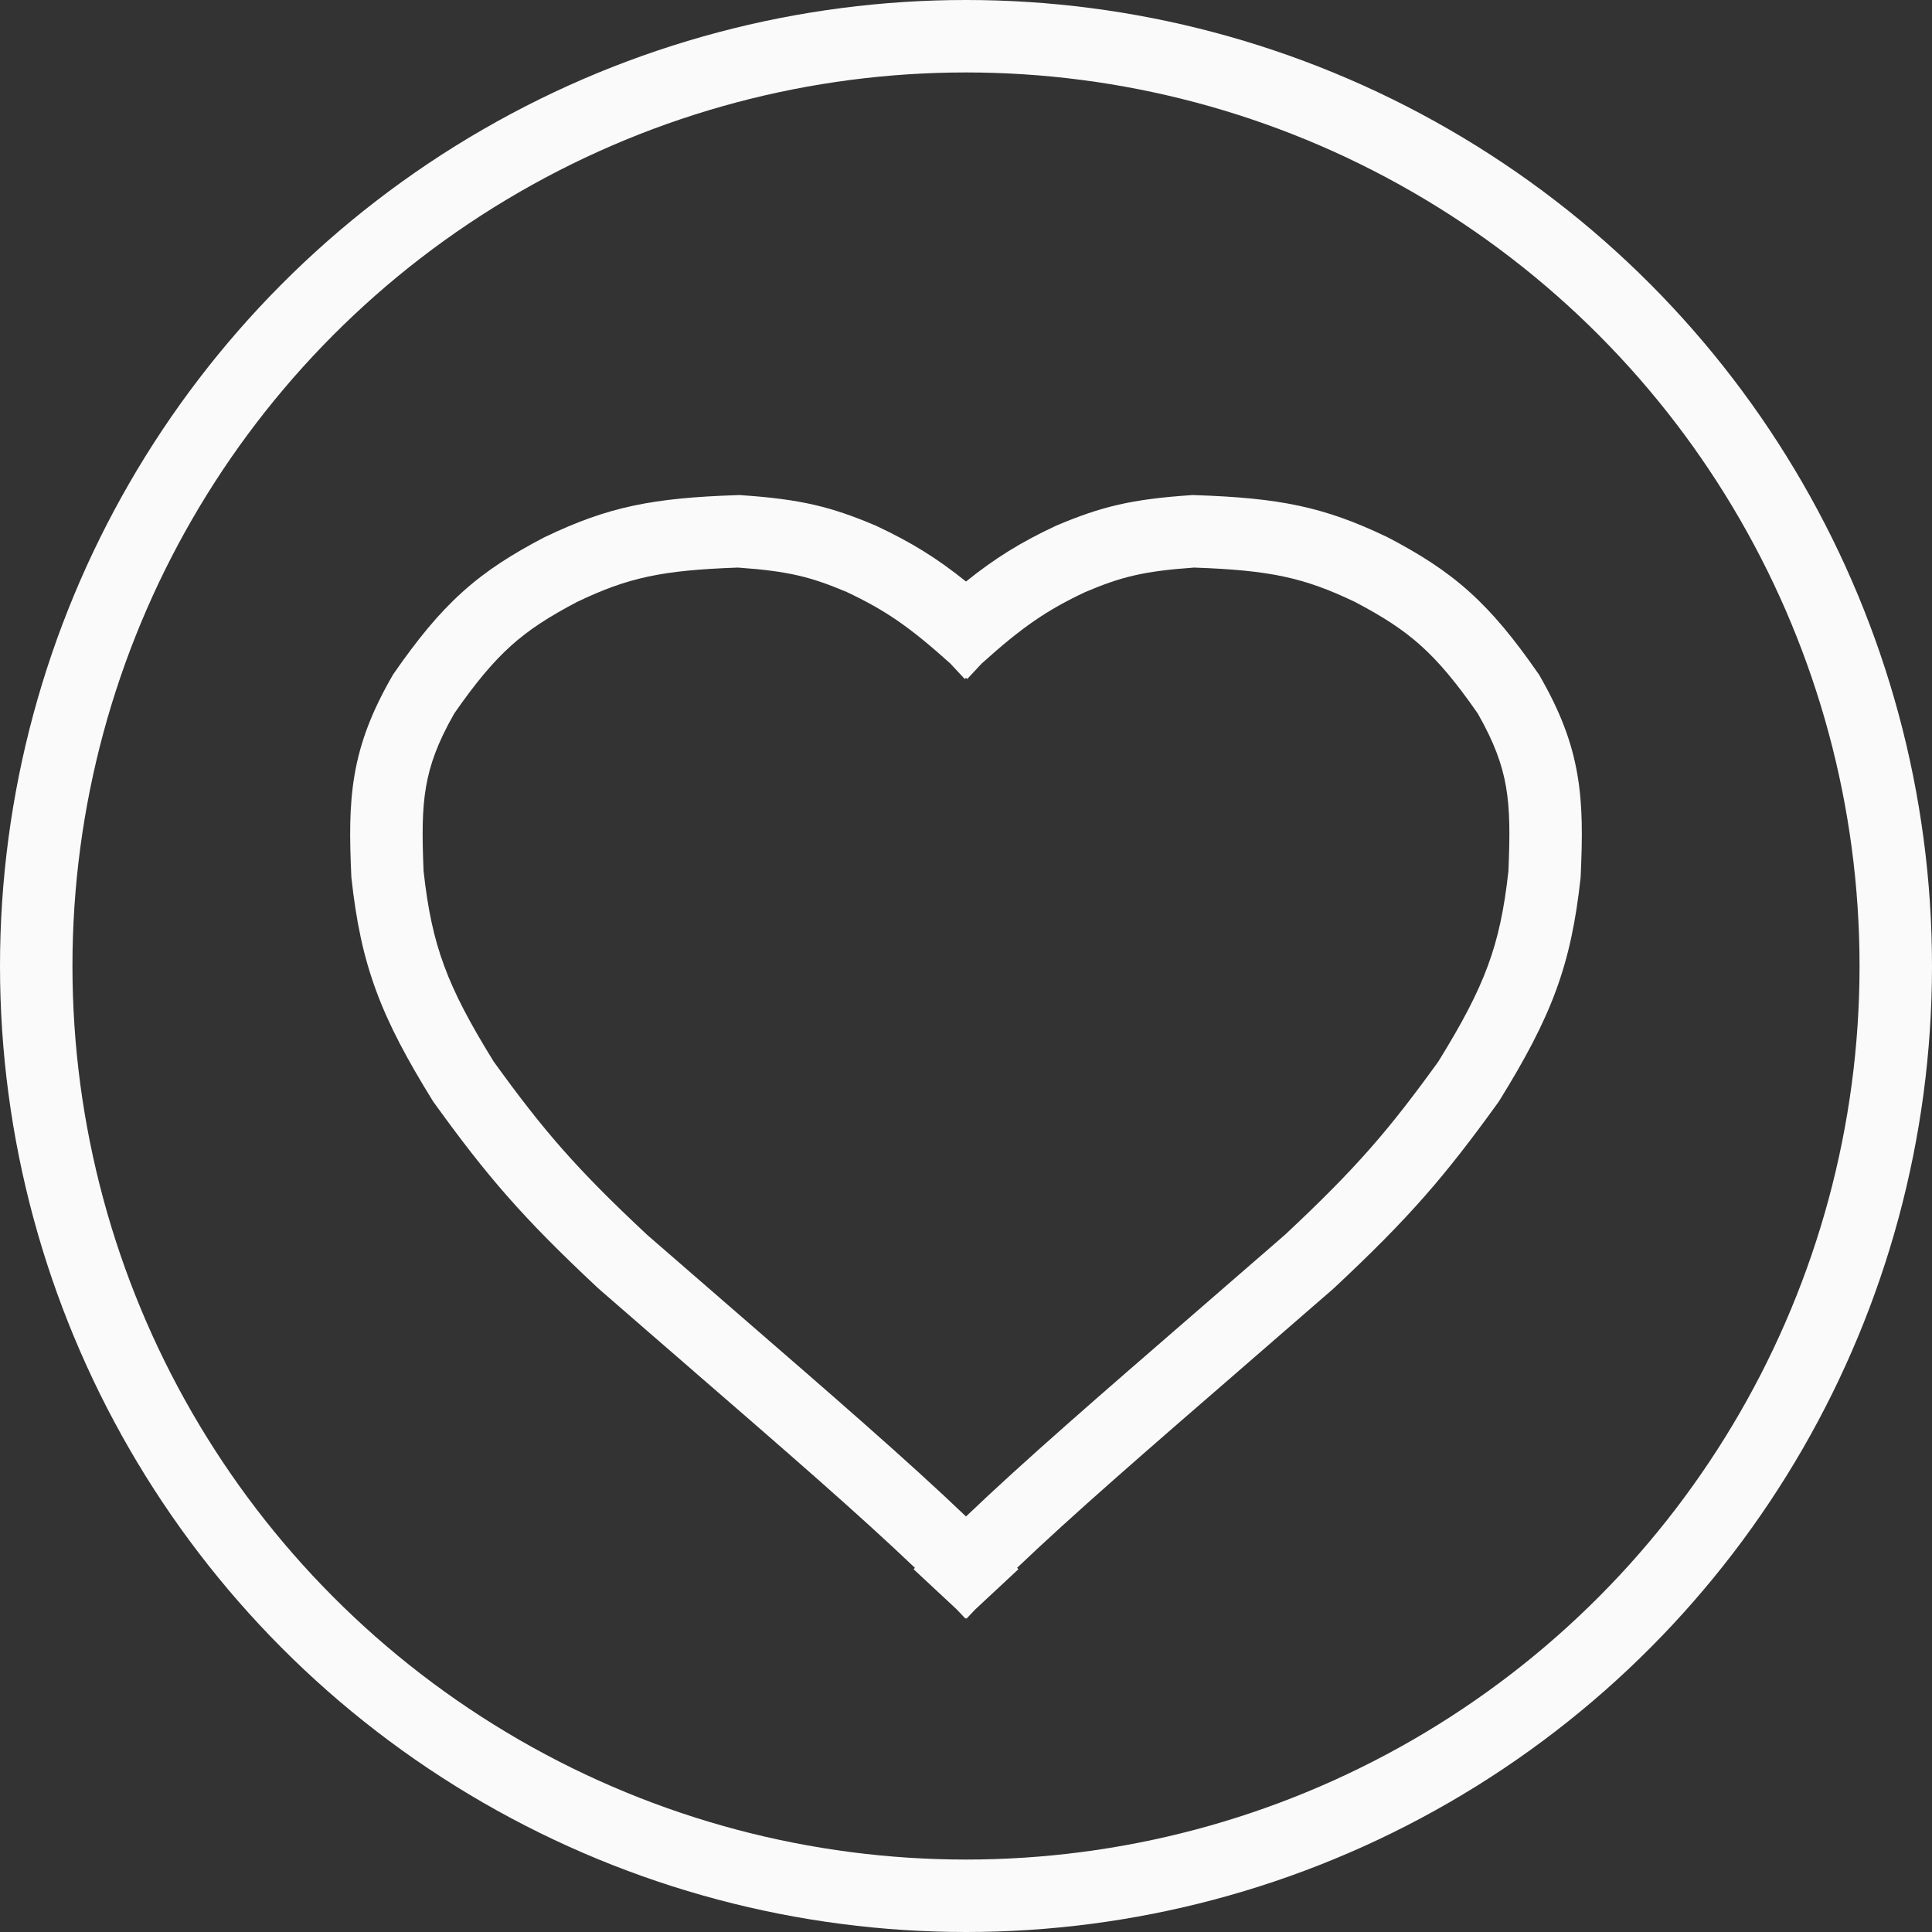<svg width="40" height="40" viewBox="0 0 40 40" fill="none" xmlns="http://www.w3.org/2000/svg">
<rect x="0" y="0" width="40" height="40" fill="#333333" stroke="none"/>
<circle r="19.25" transform="matrix(1 0 0 -1 20 20)" stroke="#FAFAFA" stroke-width="1.5"/>
<path fill-rule="evenodd" clip-rule="evenodd" d="M15.342 10.252L15.304 10.249L15.266 10.251C13.511 10.309 12.594 10.491 11.296 11.112L11.284 11.117L11.272 11.123C10.608 11.47 10.073 11.807 9.575 12.256C9.079 12.702 8.646 13.234 8.155 13.941L8.137 13.966L8.122 13.994C7.701 14.725 7.46 15.355 7.343 16.03C7.228 16.689 7.239 17.356 7.273 18.127L7.274 18.151L7.276 18.176C7.373 19.065 7.52 19.789 7.79 20.518C8.057 21.242 8.434 21.941 8.958 22.789L8.972 22.811L8.988 22.833C10.081 24.348 10.813 25.203 12.381 26.669L12.39 26.677L12.4 26.686C13.09 27.287 13.74 27.85 14.351 28.379L14.351 28.38L14.351 28.38C16.263 30.036 17.791 31.361 18.942 32.46C18.933 32.47 18.924 32.479 18.915 32.489L19.808 33.321C19.869 33.385 19.93 33.449 19.988 33.511L20 33.5L20.012 33.511C20.071 33.449 20.131 33.385 20.192 33.321L21.085 32.489C21.076 32.479 21.067 32.47 21.058 32.46C22.209 31.361 23.737 30.036 25.649 28.38L25.649 28.38C26.26 27.85 26.91 27.287 27.6 26.686L27.61 26.677L27.619 26.669C29.187 25.203 29.919 24.348 31.012 22.833L31.028 22.811L31.042 22.789C31.567 21.941 31.943 21.242 32.211 20.518C32.48 19.789 32.627 19.065 32.724 18.176L32.726 18.151L32.727 18.127C32.761 17.356 32.772 16.689 32.657 16.03C32.541 15.355 32.3 14.725 31.879 13.994L31.863 13.966L31.845 13.941C31.354 13.234 30.921 12.702 30.425 12.256C29.927 11.807 29.392 11.47 28.728 11.123L28.716 11.117L28.705 11.112C27.407 10.491 26.489 10.309 24.734 10.251L24.696 10.249L24.658 10.252C23.431 10.335 22.801 10.487 21.868 10.883L21.855 10.889L21.842 10.895C21.125 11.232 20.598 11.559 20 12.04C19.402 11.559 18.875 11.232 18.158 10.895L18.145 10.889L18.132 10.883C17.199 10.487 16.57 10.335 15.342 10.252ZM20 14.034C20.009 14.042 20.017 14.05 20.026 14.058L20.324 13.738C21.17 12.976 21.674 12.633 22.468 12.258C23.212 11.943 23.674 11.825 24.722 11.751C26.302 11.806 27 11.96 28.046 12.459C28.64 12.77 29.053 13.039 29.422 13.371C29.791 13.704 30.145 14.124 30.594 14.77C30.936 15.369 31.1 15.826 31.18 16.286C31.263 16.765 31.262 17.284 31.23 18.038C31.142 18.834 31.016 19.424 30.803 19.999C30.589 20.58 30.275 21.176 29.78 21.977C28.754 23.398 28.086 24.178 26.605 25.564C25.937 26.145 25.302 26.695 24.701 27.216L24.701 27.216C22.779 28.881 21.2 30.249 20 31.397C18.8 30.249 17.221 28.881 15.299 27.216L15.299 27.216C14.698 26.695 14.063 26.145 13.396 25.564C11.914 24.178 11.246 23.398 10.22 21.977C9.725 21.176 9.411 20.58 9.197 19.999C8.984 19.424 8.858 18.834 8.77 18.038C8.738 17.284 8.738 16.765 8.821 16.286C8.9 15.826 9.064 15.369 9.406 14.77C9.855 14.124 10.209 13.704 10.578 13.371C10.947 13.039 11.36 12.77 11.954 12.459C13 11.96 13.698 11.806 15.278 11.751C16.326 11.825 16.788 11.943 17.533 12.258C18.327 12.633 18.83 12.976 19.676 13.738L19.974 14.058C19.983 14.05 19.991 14.042 20 14.034Z" fill="#FAFAFA"/>
</svg>
